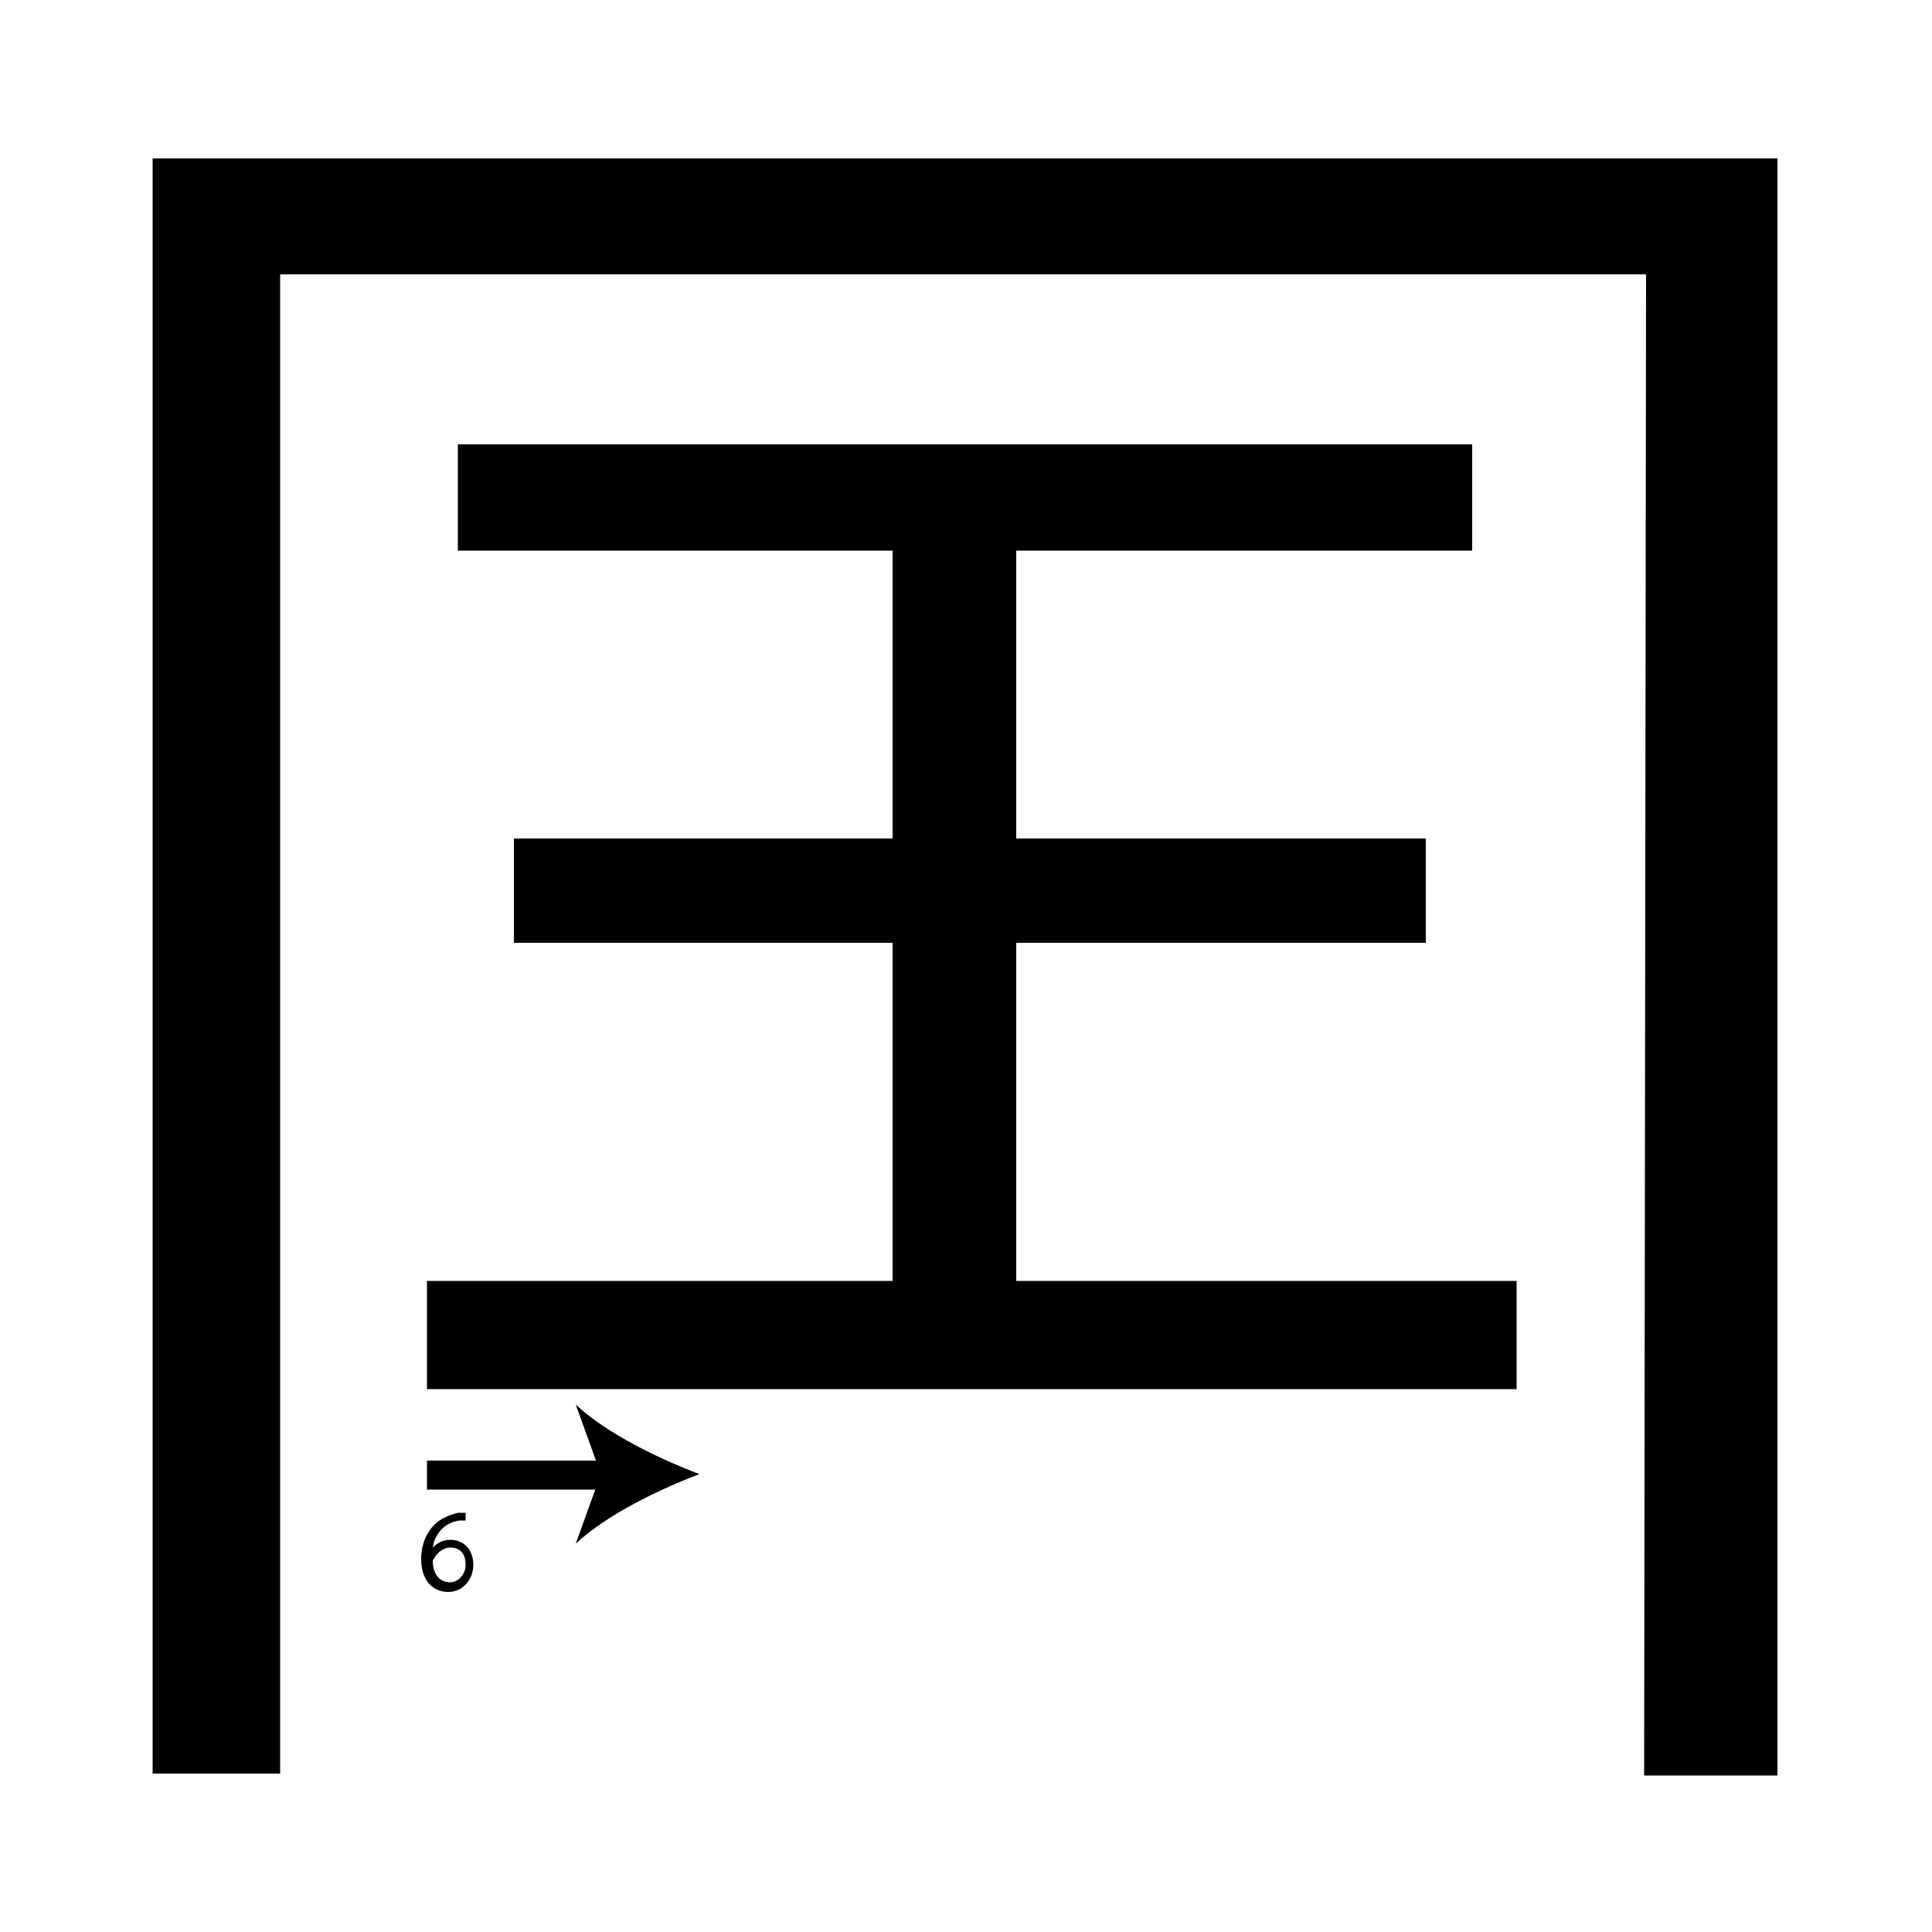 <?xml version="1.0" encoding="utf-8"?>
<!-- Generator: Adobe Illustrator 26.2.1, SVG Export Plug-In . SVG Version: 6.00 Build 0)  -->
<svg version="1.1" xmlns="http://www.w3.org/2000/svg" xmlns:xlink="http://www.w3.org/1999/xlink" x="0px" y="0px"
	 viewBox="0 0 100 100" style="enable-background:new 0 0 100 100;" xml:space="preserve" width = "100px" height = "100px">
<style type="text/css">
	.st0{display:none;}
	.st1{display:inline;}
</style>

		<path d="M85.2,14.2H14.5v77.6H7.9V8.2h84.1v83.7h-6.9 M52.6,66.3h25.9v5.6H22.1v-5.6h24.1V48.8H26.6v-5.4h19.6V28.5H23.7V23h52.5
			v5.5H52.6v14.9h21.2v5.4H52.6V66.3z"/>

		<path d="M22.1,76.3c2.9,0,14.6,0,14.1,0"/>
	
			<path d="M31.7,77.1l-3.3,0c-2.6,0-5.1,0-6.3,0l0-1.5c1.1,0,3.7,0,6.3,0l3.3,0L31.7,77.1z"/>
	
				<path d="M36.2,76.3c-2.1,0.8-4.8,2.1-6.4,3.6l1.3-3.6l-1.3-3.6C31.4,74.2,34.1,75.5,36.2,76.3z"/>

		<path d="M24.2,78.7c-0.1,0-0.2,0-0.4,0c-0.8,0.1-1.3,0.7-1.4,1.4h0c0.2-0.2,0.5-0.4,0.9-0.4c0.7,0,1.2,0.5,1.2,1.3
			c0,0.7-0.5,1.4-1.3,1.4c-0.8,0-1.4-0.6-1.4-1.7c0-0.8,0.3-1.4,0.7-1.8c0.3-0.3,0.8-0.5,1.2-0.6c0.2,0,0.3,0,0.4,0V78.7z M24.1,81
			c0-0.6-0.3-0.9-0.8-0.9c-0.3,0-0.6,0.2-0.8,0.5c0,0.1-0.1,0.1-0.1,0.2c0,0.6,0.3,1.1,0.9,1.1C23.7,81.9,24.1,81.5,24.1,81z"/>

 </svg>